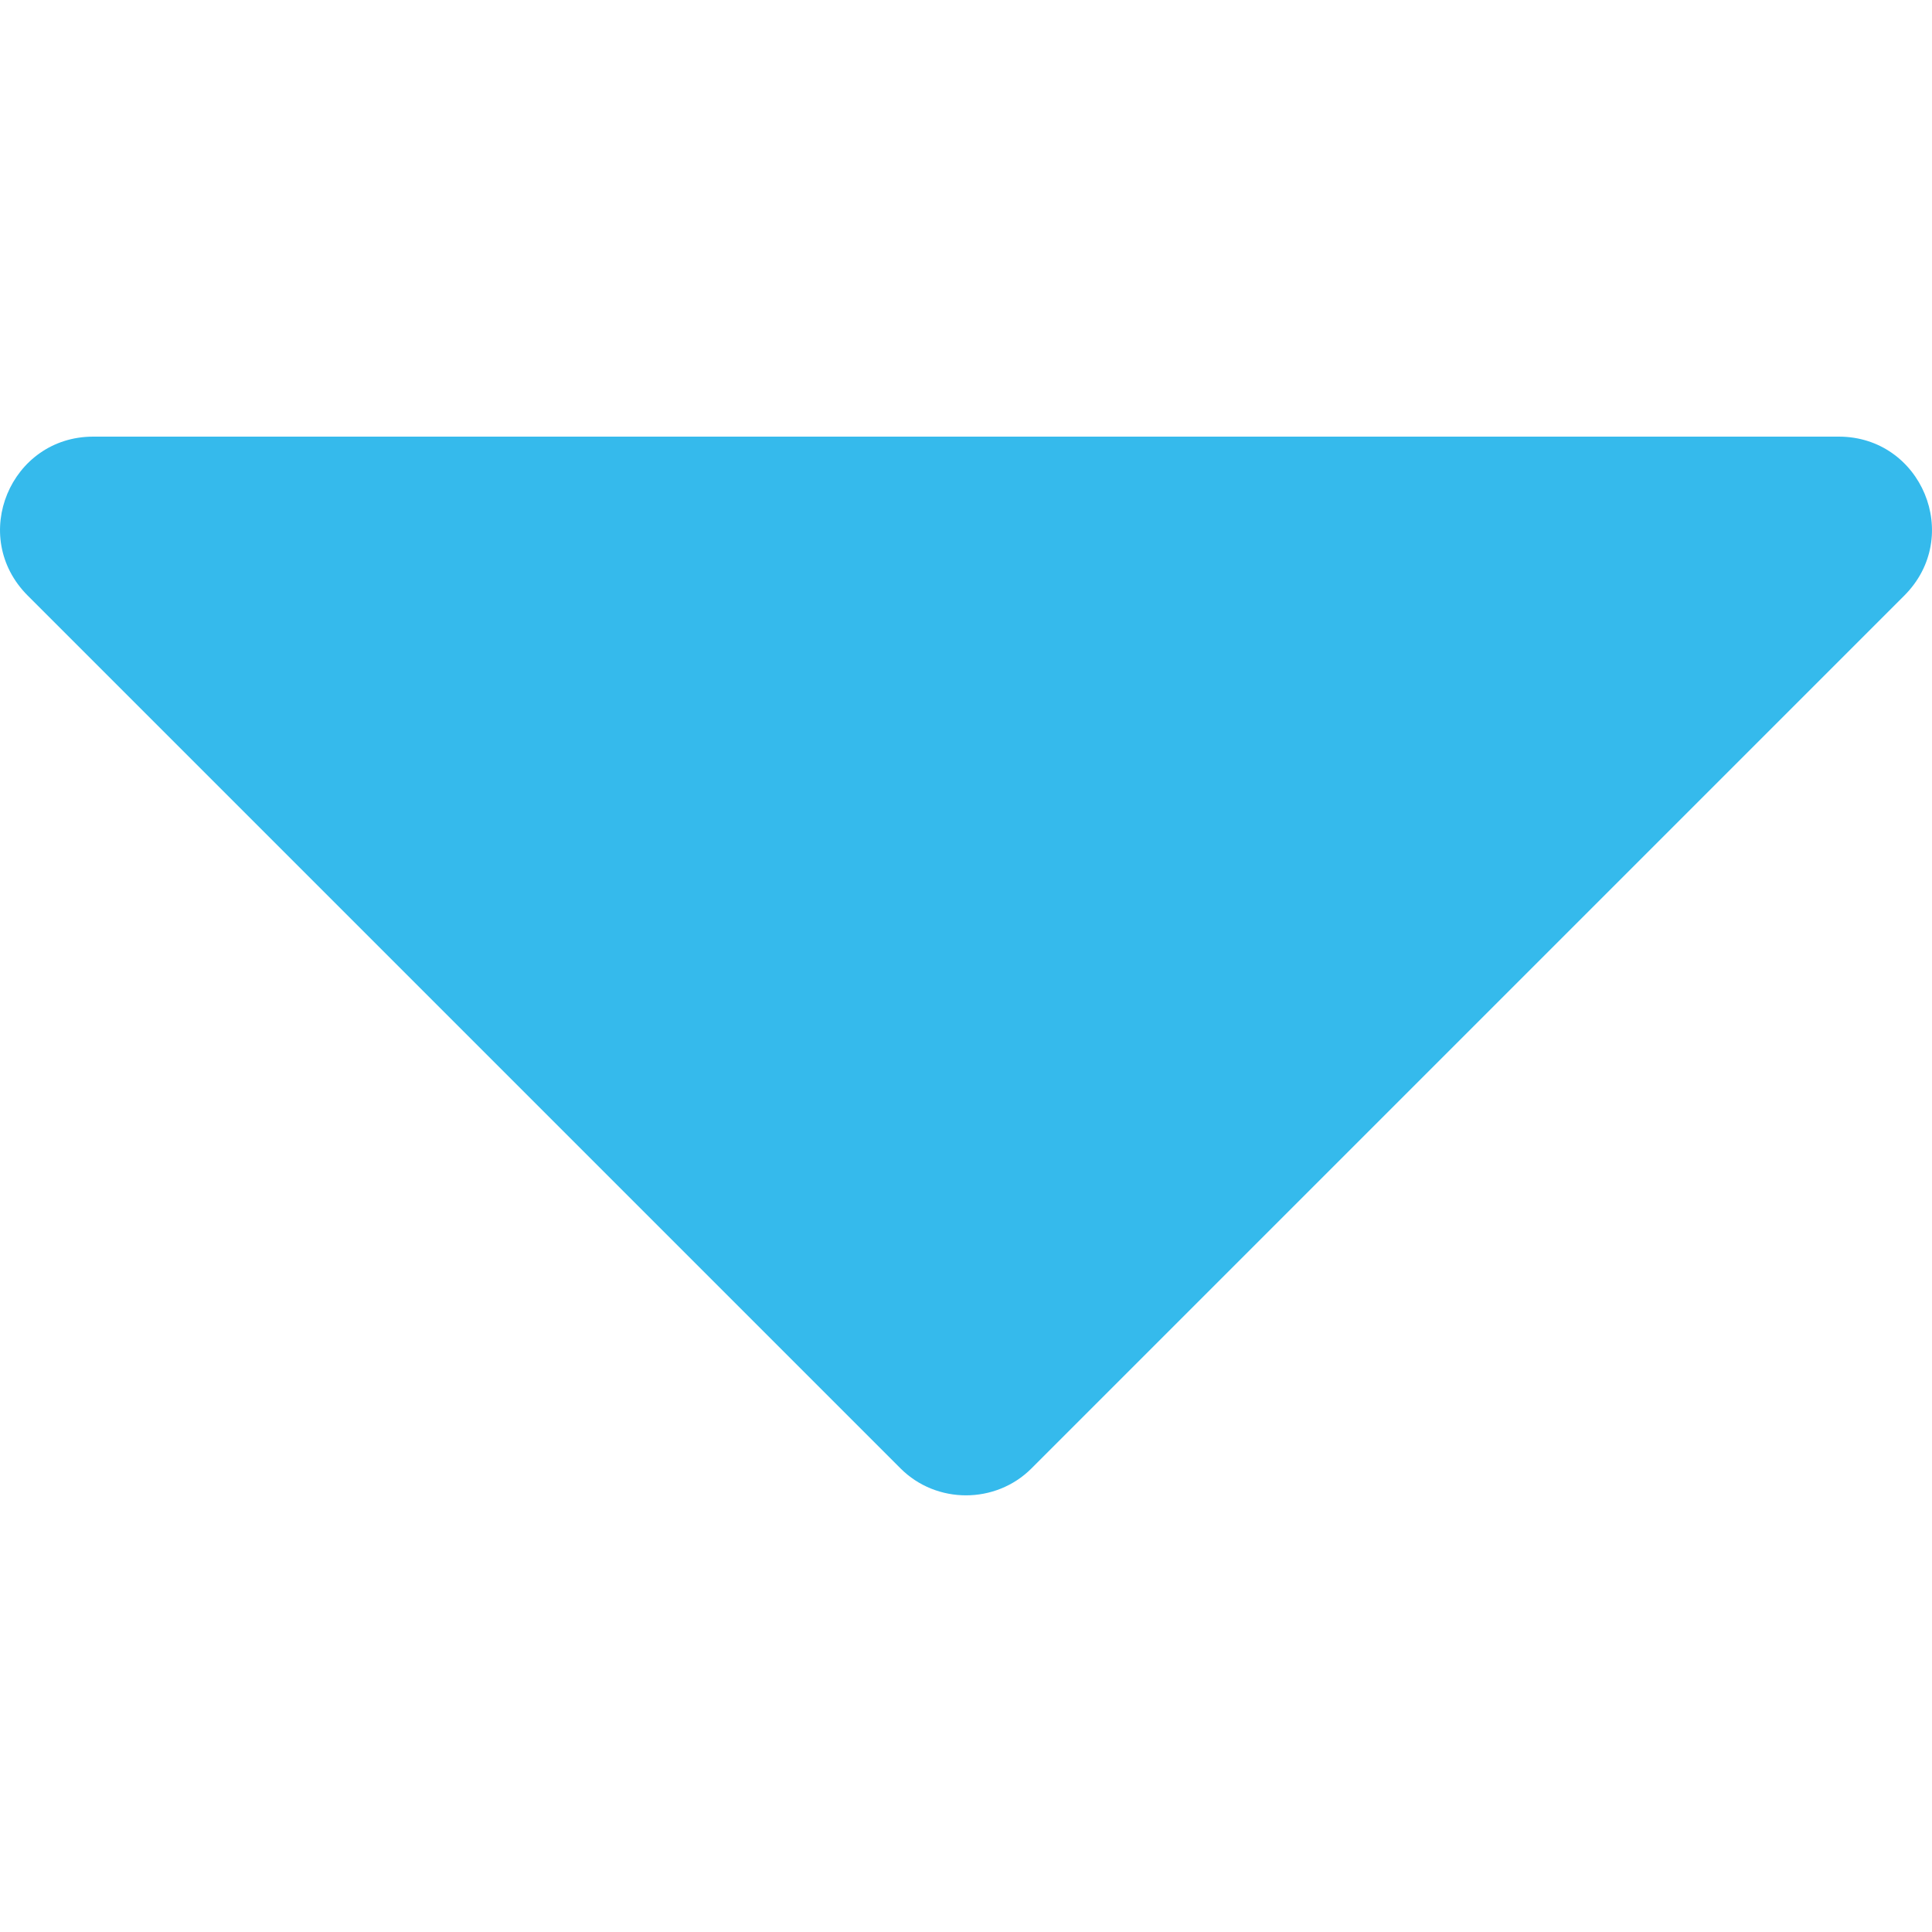 <svg width="16" height="16" viewBox="0 0 16 16" fill="none" xmlns="http://www.w3.org/2000/svg">
<g clip-path="url(#clip0_0_4041)">
<path d="M15.228 3.616H0.772C0.088 3.616 -0.261 4.442 0.23 4.933L7.458 12.161C7.755 12.458 8.245 12.458 8.542 12.161L15.77 4.933C16.261 4.442 15.912 3.616 15.228 3.616Z" fill="#35BAEC"/>
</g>
<defs>
<clipPath id="clip0_0_4041">
<rect width="16" height="16" fill="white"/>
</clipPath>
</defs>
</svg>
